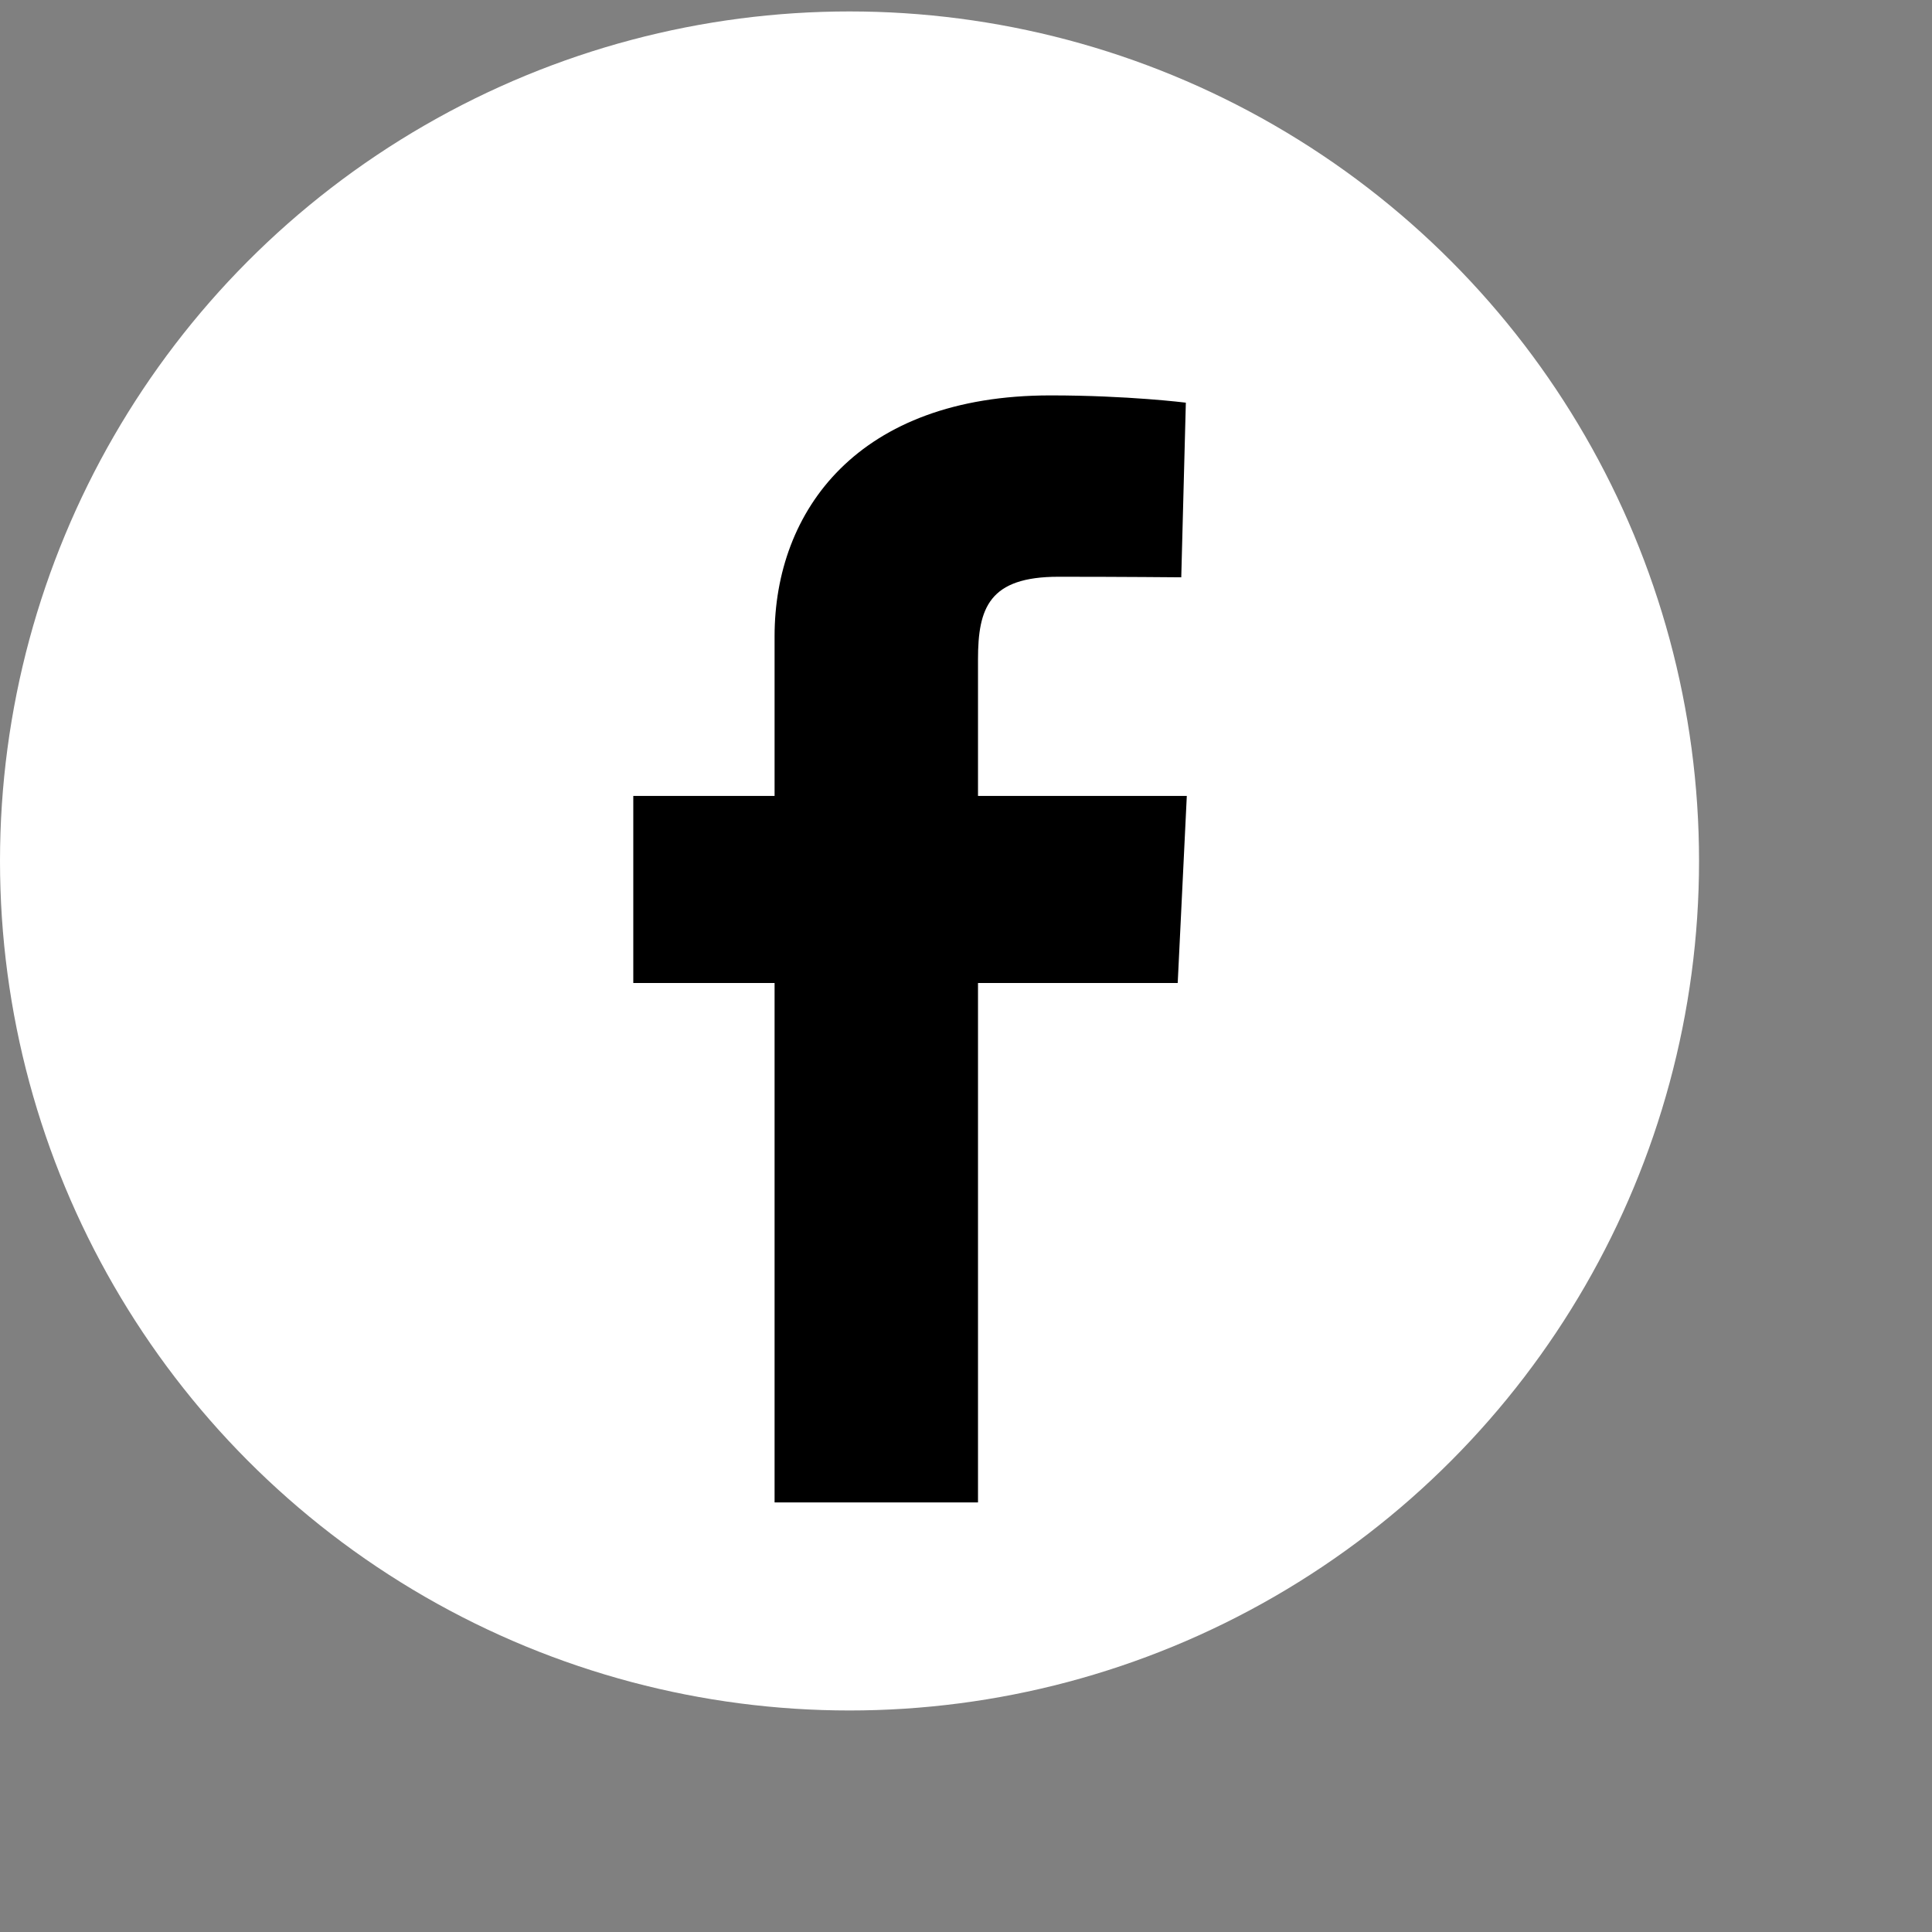 <svg width="38" height="38" viewBox="0 0 38 38" fill="none" xmlns="http://www.w3.org/2000/svg">
<rect x="0" y="0" width="38" height="38" fill="#808080" stroke="none"/>
<circle cx="16.709" cy="16.934" r="16.709" fill="white"/>
<g clip-path="url(#clip0_1_1700)">
<path d="M15.235 29.551V19.334H12.456V15.655H15.235V12.513C15.235 10.044 16.877 7.777 20.66 7.777C22.191 7.777 23.324 7.92 23.324 7.92L23.234 11.355C23.234 11.355 22.079 11.344 20.819 11.344C19.455 11.344 19.236 11.955 19.236 12.969V15.655H23.343L23.164 19.334H19.236V29.551H15.235Z" fill="black"/>
</g>
<defs>
<clipPath id="clip0_1_1700">
<rect width="10.887" height="21.774" fill="white" transform="translate(12.456 7.779)"/>
</clipPath>
</defs>
</svg>
